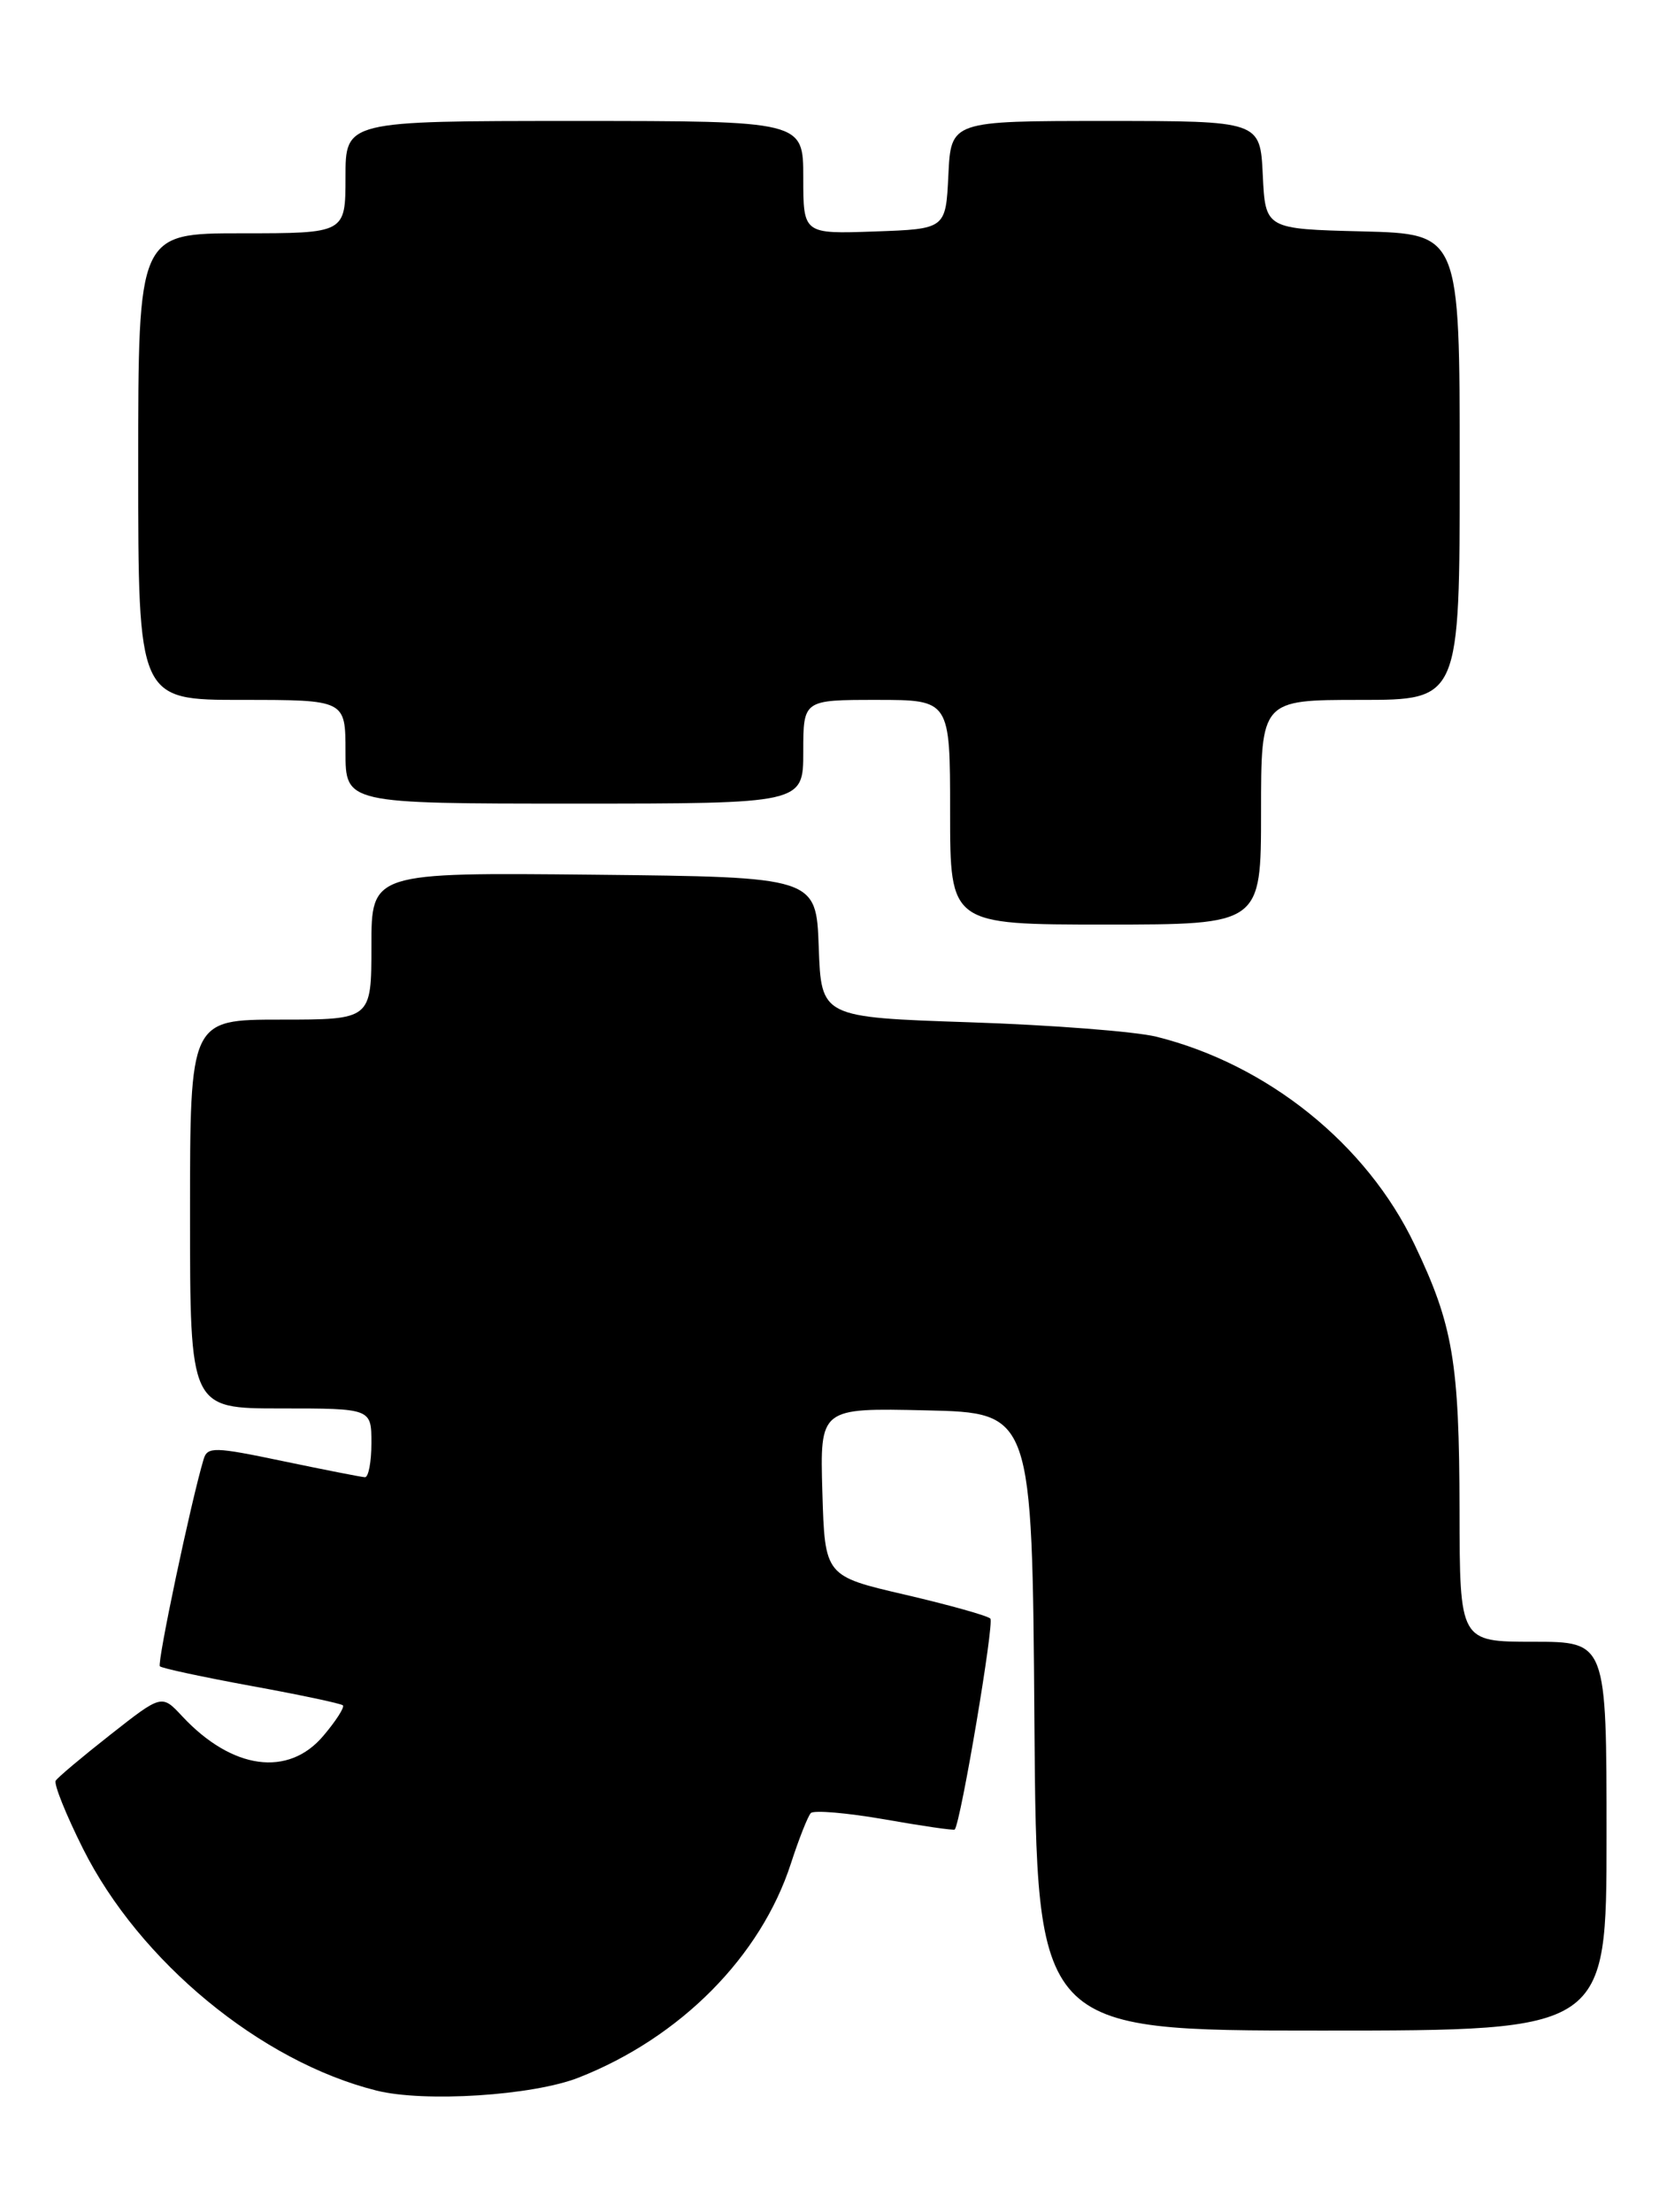 <?xml version="1.0" encoding="UTF-8" standalone="no"?>
<!DOCTYPE svg PUBLIC "-//W3C//DTD SVG 1.1//EN" "http://www.w3.org/Graphics/SVG/1.1/DTD/svg11.dtd" >
<svg xmlns="http://www.w3.org/2000/svg" xmlns:xlink="http://www.w3.org/1999/xlink" version="1.1" viewBox="0 0 193 256">
 <g >
 <path fill="currentColor"
d=" M 67.00 240.44 C 78.78 235.81 88.08 226.43 91.57 215.66 C 92.49 212.82 93.53 210.20 93.87 209.83 C 94.22 209.47 98.07 209.80 102.44 210.56 C 106.80 211.33 110.45 211.86 110.54 211.73 C 111.27 210.73 115.13 187.80 114.66 187.32 C 114.32 186.98 109.87 185.74 104.77 184.55 C 95.50 182.40 95.50 182.40 95.21 172.67 C 94.93 162.94 94.93 162.94 107.21 163.22 C 119.50 163.50 119.50 163.50 119.76 199.25 C 120.03 235.00 120.03 235.00 153.01 235.00 C 186.00 235.00 186.00 235.00 186.00 212.50 C 186.00 190.00 186.00 190.00 177.50 190.00 C 169.00 190.00 169.00 190.00 168.98 174.75 C 168.95 157.61 168.23 153.36 163.77 144.03 C 158.24 132.42 146.76 123.19 133.89 119.98 C 131.47 119.38 121.75 118.62 112.29 118.31 C 95.08 117.73 95.08 117.73 94.79 109.61 C 94.50 101.50 94.50 101.50 68.75 101.23 C 43.00 100.97 43.00 100.97 43.00 109.48 C 43.00 118.00 43.00 118.00 32.50 118.00 C 22.00 118.00 22.00 118.00 22.00 140.50 C 22.00 163.00 22.00 163.00 32.50 163.00 C 43.00 163.00 43.00 163.00 43.00 167.00 C 43.00 169.20 42.66 170.98 42.25 170.96 C 41.84 170.94 37.57 170.10 32.77 169.10 C 24.80 167.43 24.01 167.41 23.57 168.89 C 22.10 173.81 18.16 192.49 18.51 192.84 C 18.73 193.07 23.51 194.09 29.12 195.12 C 34.72 196.14 39.49 197.15 39.70 197.36 C 39.91 197.58 38.90 199.16 37.45 200.87 C 33.39 205.70 26.88 204.81 21.11 198.64 C 18.73 196.08 18.73 196.08 12.80 200.74 C 9.54 203.30 6.68 205.70 6.45 206.08 C 6.21 206.46 7.63 209.99 9.60 213.93 C 16.14 227.00 30.19 238.59 43.58 241.94 C 49.12 243.33 61.68 242.53 67.00 240.44 Z  M 146.00 94.00 C 146.00 81.00 146.00 81.00 157.50 81.00 C 169.00 81.00 169.00 81.00 169.00 54.03 C 169.00 27.07 169.00 27.07 157.75 26.78 C 146.50 26.50 146.50 26.50 146.20 20.25 C 145.90 14.00 145.90 14.00 128.00 14.00 C 110.10 14.00 110.10 14.00 109.80 20.25 C 109.50 26.50 109.50 26.50 101.25 26.79 C 93.00 27.08 93.00 27.08 93.00 20.54 C 93.00 14.00 93.00 14.00 66.50 14.00 C 40.00 14.00 40.00 14.00 40.00 20.50 C 40.00 27.00 40.00 27.00 28.00 27.00 C 16.00 27.00 16.00 27.00 16.00 54.00 C 16.00 81.00 16.00 81.00 28.00 81.00 C 40.00 81.00 40.00 81.00 40.00 87.00 C 40.00 93.00 40.00 93.00 66.50 93.00 C 93.00 93.00 93.00 93.00 93.00 87.00 C 93.00 81.00 93.00 81.00 101.50 81.00 C 110.00 81.00 110.00 81.00 110.00 94.00 C 110.00 107.00 110.00 107.00 128.00 107.00 C 146.00 107.00 146.00 107.00 146.00 94.00 Z "/>
</g>
</svg>